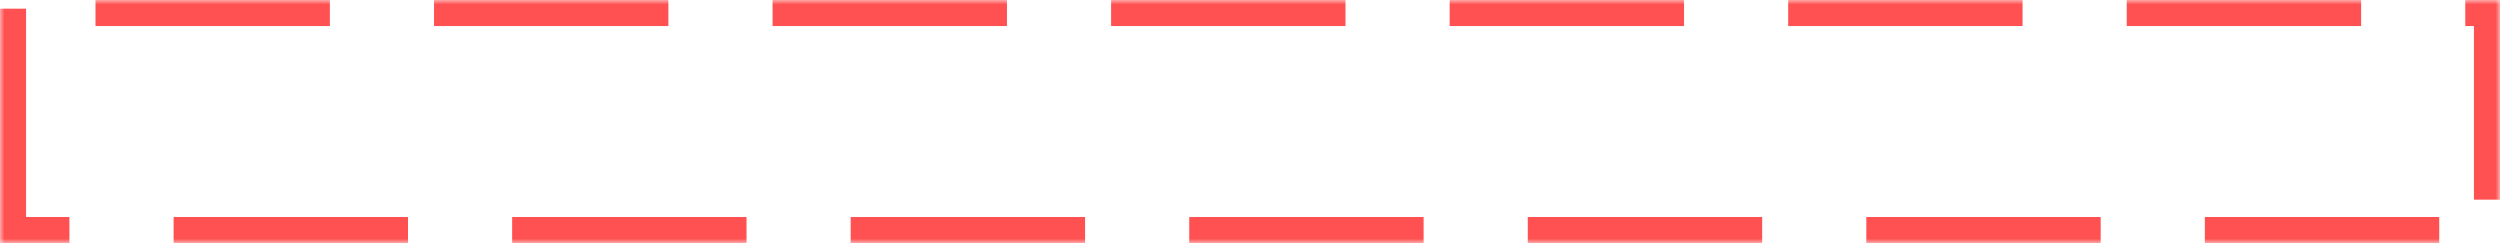﻿<?xml version="1.0" encoding="utf-8"?>
<svg version="1.1" xmlns:xlink="http://www.w3.org/1999/xlink" width="288px" height="28px" xmlns="http://www.w3.org/2000/svg">
  <defs>
    <mask fill="white" id="clip41">
      <path d="M 0 28  L 0 0  L 76.971 0  L 171.383 0  L 288 0  L 288 28  L 0 28  Z " fill-rule="evenodd" />
    </mask>
  </defs>
  <g transform="matrix(1 0 0 1 -100 -3556 )">
    <path d="M 0 28  L 0 0  L 76.971 0  L 171.383 0  L 288 0  L 288 28  L 0 28  Z " fill-rule="nonzero" fill="#02a7f0" stroke="none" fill-opacity="0" transform="matrix(1 0 0 1 100 3556 )" />
    <path d="M 0 28  L 0 0  L 76.971 0  L 171.383 0  L 288 0  L 288 28  L 0 28  Z " stroke-width="6" stroke-dasharray="27,12" stroke="#ff5151" fill="none" transform="matrix(1 0 0 1 100 3556 )" mask="url(#clip41)" />
  </g>
</svg>